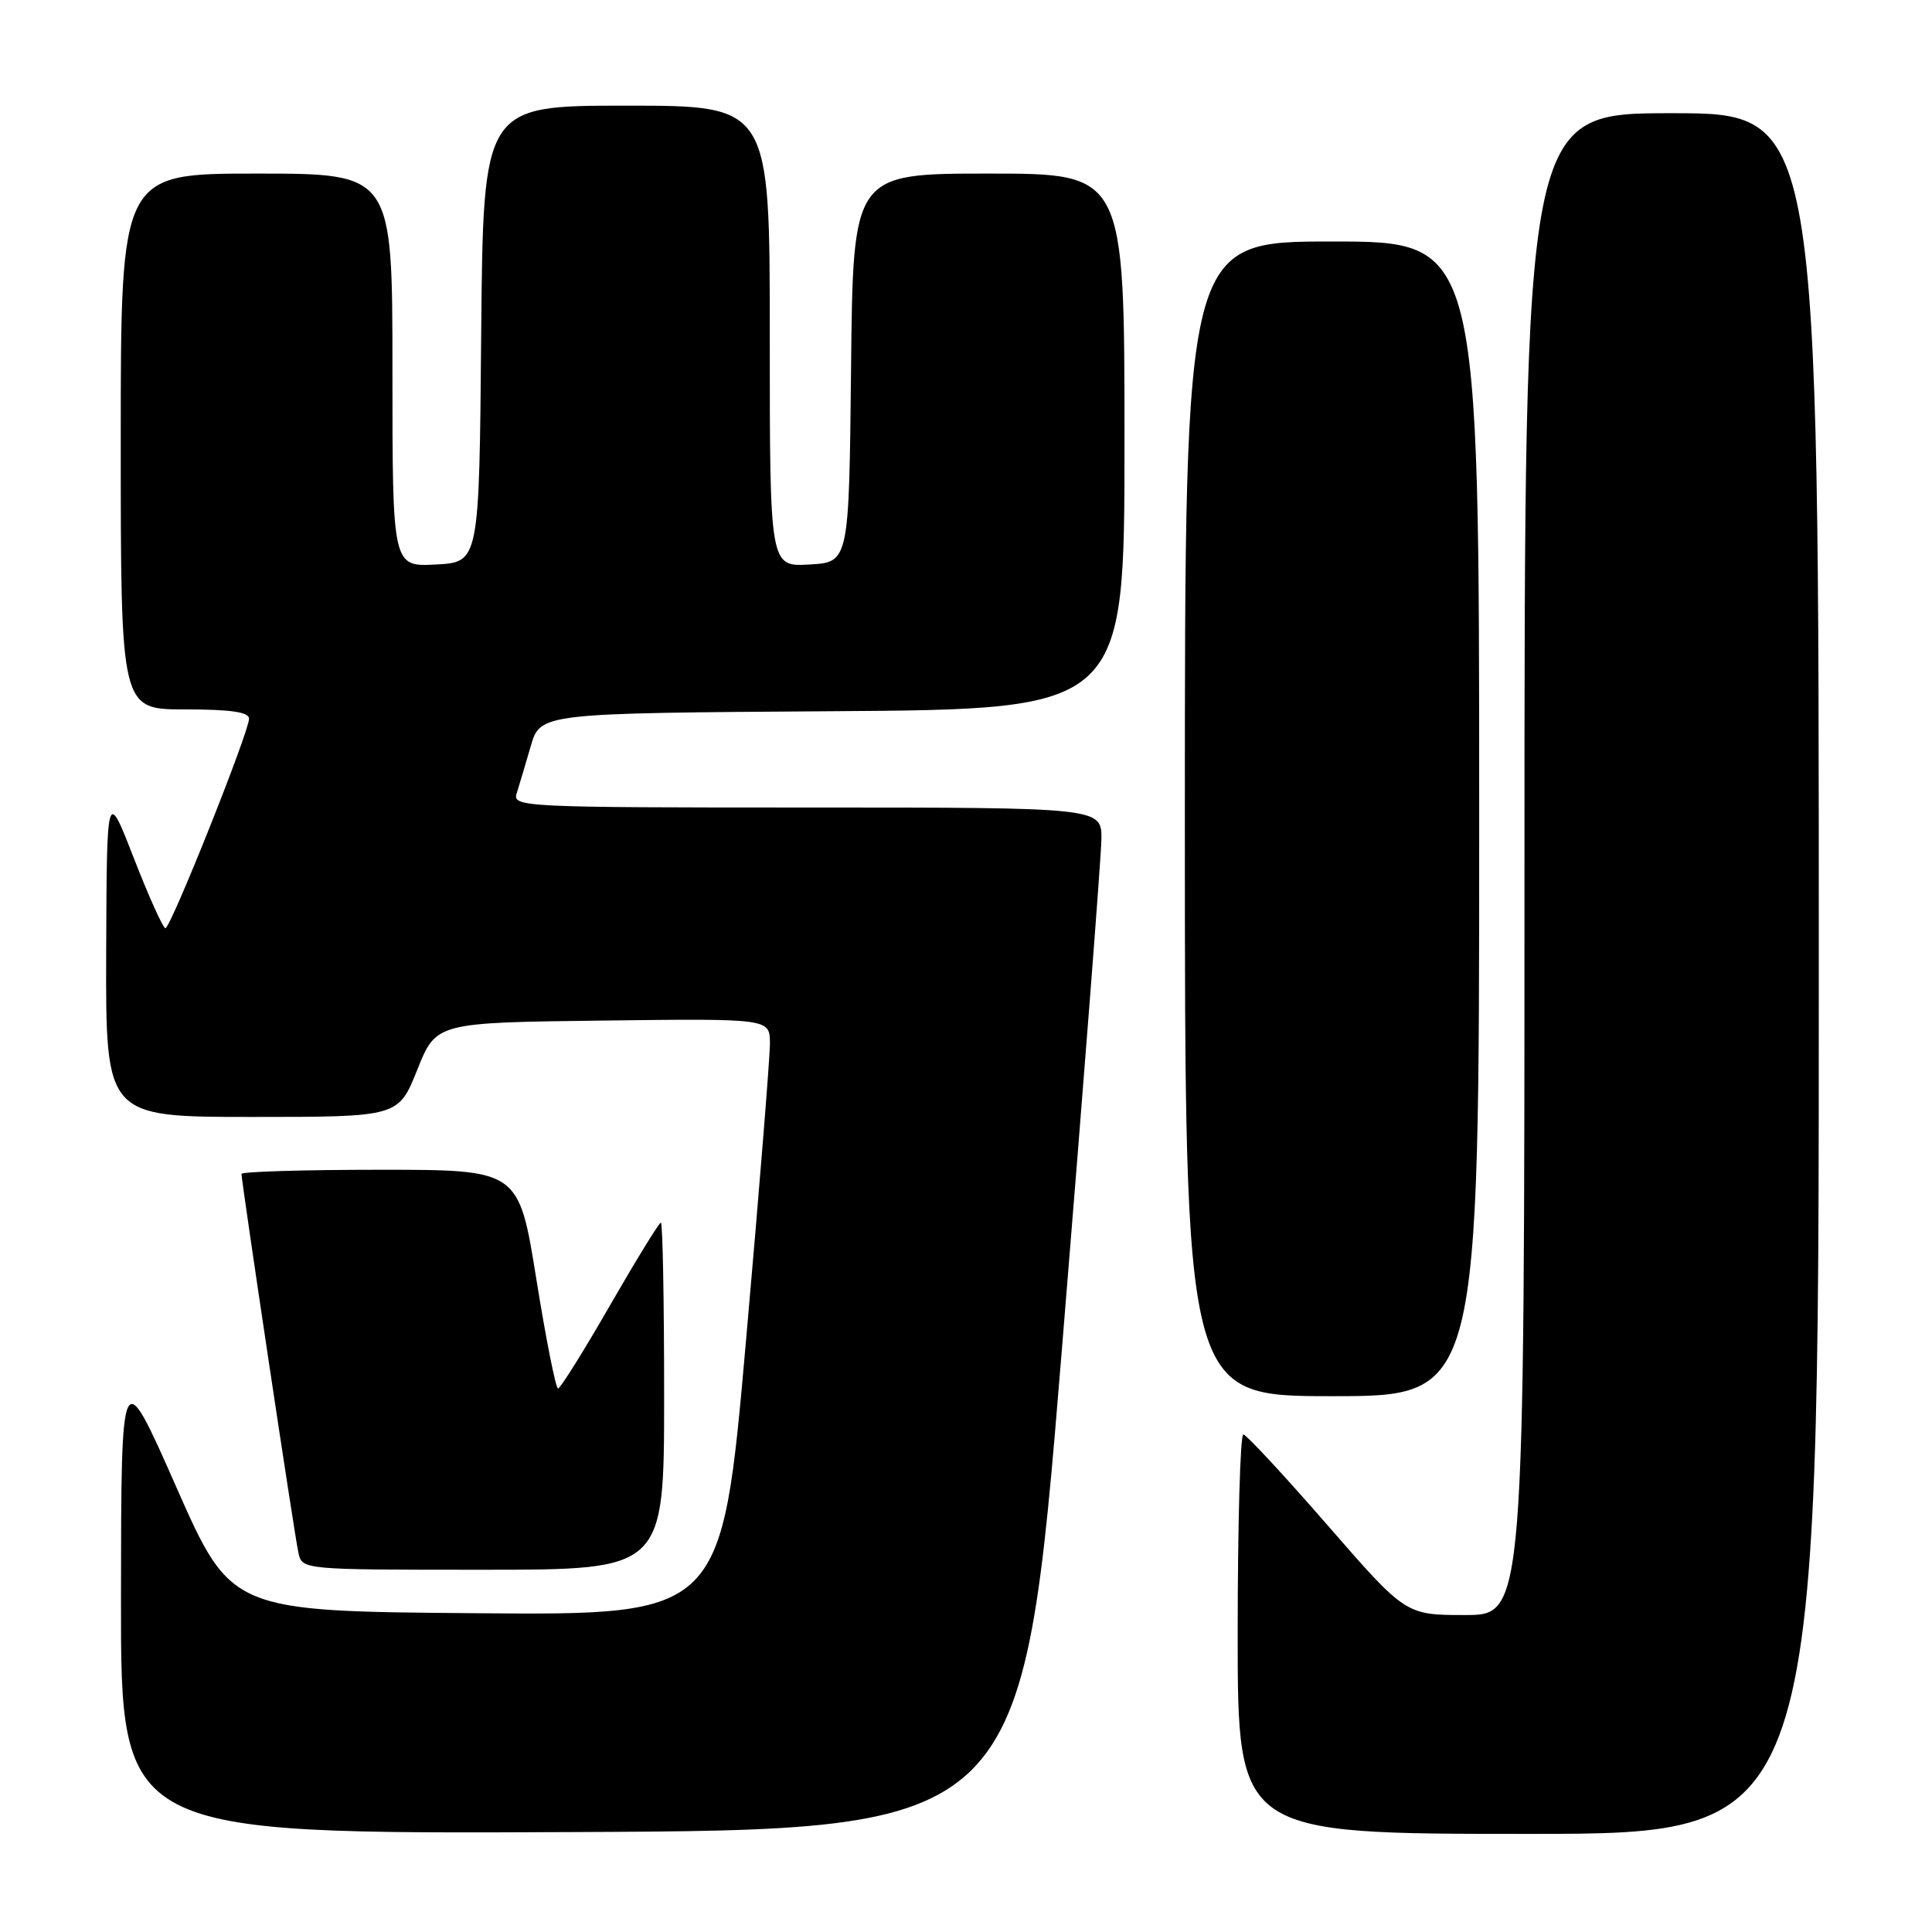<?xml version="1.0" encoding="UTF-8" standalone="no"?>
<!DOCTYPE svg PUBLIC "-//W3C//DTD SVG 1.1//EN" "http://www.w3.org/Graphics/SVG/1.1/DTD/svg11.dtd" >
<svg xmlns="http://www.w3.org/2000/svg" xmlns:xlink="http://www.w3.org/1999/xlink" version="1.1" viewBox="0 0 256 256">
 <g >
 <path fill="currentColor"
d=" M 140.69 179.00 C 143.55 144.07 145.91 113.59 145.94 111.25 C 146.00 107.00 146.00 107.00 106.93 107.00 C 69.30 107.00 67.89 106.93 68.46 105.14 C 68.78 104.12 69.62 101.30 70.32 98.89 C 71.59 94.50 71.59 94.50 110.29 94.24 C 149.00 93.98 149.00 93.98 149.00 58.49 C 149.00 23.00 149.00 23.00 131.02 23.00 C 113.03 23.00 113.03 23.00 112.77 48.75 C 112.50 74.50 112.50 74.50 107.25 74.80 C 102.00 75.10 102.00 75.10 102.00 44.55 C 102.00 14.00 102.00 14.00 83.01 14.00 C 64.03 14.00 64.03 14.00 63.76 44.25 C 63.50 74.50 63.50 74.50 57.75 74.80 C 52.00 75.10 52.00 75.10 52.00 49.05 C 52.00 23.00 52.00 23.00 34.00 23.00 C 16.00 23.00 16.00 23.00 16.00 58.50 C 16.00 94.00 16.00 94.00 24.50 94.00 C 30.57 94.00 33.00 94.35 33.00 95.23 C 33.00 96.98 22.62 122.98 21.92 122.99 C 21.61 123.00 19.73 118.84 17.75 113.75 C 14.15 104.50 14.15 104.50 14.07 126.25 C 14.00 148.00 14.00 148.00 33.39 148.00 C 52.79 148.00 52.79 148.00 55.29 141.75 C 57.79 135.50 57.79 135.50 79.89 135.23 C 102.00 134.96 102.00 134.96 102.02 138.23 C 102.03 140.03 100.60 157.82 98.84 177.76 C 95.64 214.03 95.64 214.03 63.13 213.76 C 30.63 213.50 30.63 213.50 23.34 197.00 C 16.06 180.50 16.06 180.50 16.03 211.76 C 16.00 243.02 16.00 243.02 75.75 242.76 C 135.50 242.50 135.50 242.50 140.69 179.00 Z  M 241.00 129.00 C 241.00 15.00 241.00 15.00 221.50 15.00 C 202.00 15.00 202.00 15.00 202.00 114.50 C 202.00 214.00 202.00 214.00 194.13 214.00 C 186.26 214.00 186.26 214.00 175.88 202.07 C 170.17 195.51 165.16 190.11 164.75 190.07 C 164.34 190.03 164.00 201.93 164.00 216.50 C 164.00 243.00 164.00 243.00 202.50 243.00 C 241.00 243.00 241.00 243.00 241.00 129.00 Z  M 88.00 185.00 C 88.00 172.35 87.81 162.00 87.57 162.00 C 87.34 162.00 84.30 166.94 80.82 172.98 C 77.35 179.02 74.25 183.97 73.95 183.98 C 73.64 183.99 72.35 177.47 71.07 169.50 C 68.74 155.00 68.74 155.00 50.37 155.00 C 40.27 155.00 32.00 155.25 32.00 155.55 C 32.00 156.62 39.04 203.55 39.54 205.75 C 40.04 208.00 40.04 208.00 64.02 208.00 C 88.00 208.00 88.00 208.00 88.00 185.00 Z  M 196.00 108.50 C 196.00 32.00 196.00 32.00 176.50 32.00 C 157.00 32.00 157.00 32.00 157.00 108.50 C 157.00 185.00 157.00 185.00 176.50 185.00 C 196.00 185.00 196.00 185.00 196.00 108.50 Z "/>
</g>
</svg>